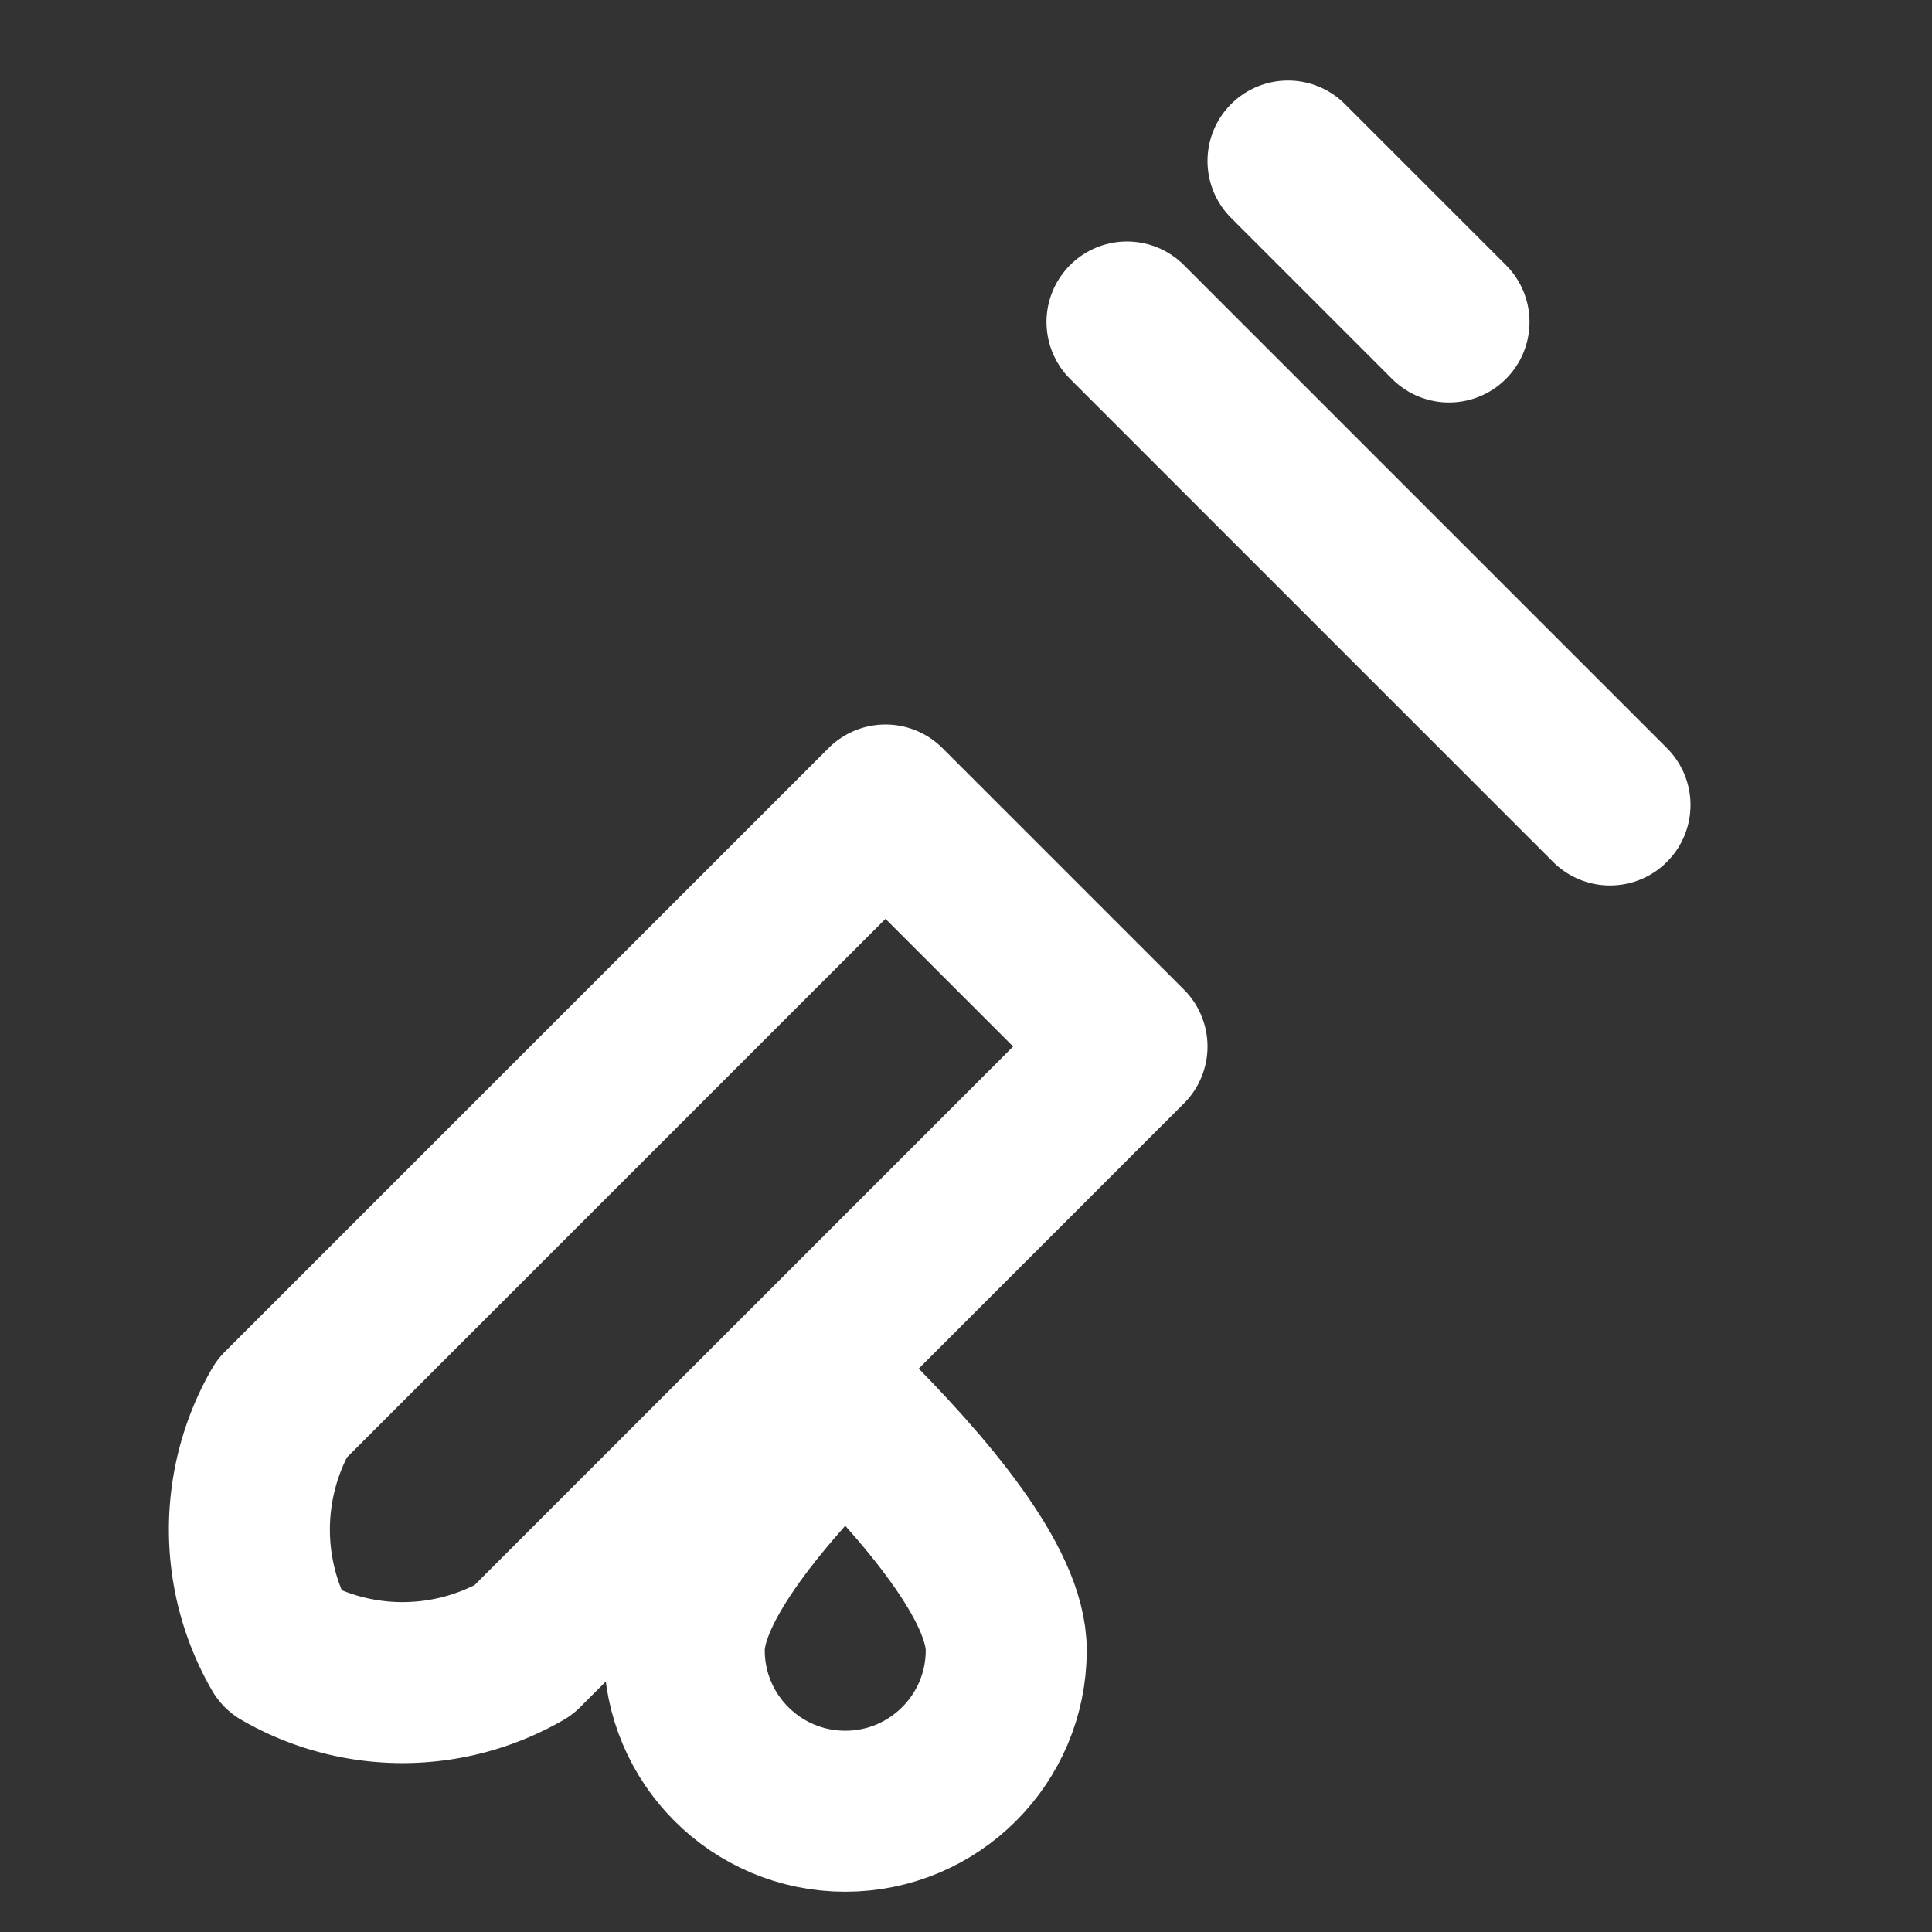 <svg xmlns="http://www.w3.org/2000/svg" viewBox="0 0 24 24" width="24" height="24" fill="none">
  <rect x="0" y="0" width="24" height="24" fill="#333333" stroke="none"/>
  <g stroke="#ffffff" stroke-width="2" stroke-linecap="round" stroke-linejoin="round">
    <!-- Dropper handle -->
    <path d="M14 4l6 6" />
    <path d="M3.5 17.5l7.5-7.5 3 3-7.5 7.5a3 3 0 0 1-3 0 3 3 0 0 1 0-3z" />
    <!-- Rubber bulb hint -->
    <path d="M16 2l2 2" />
    <!-- Droplet -->
    <path d="M12.5 20.5c0 1.104-.896 2-2 2s-2-.896-2-2c0-.828 1-2 2-3 1 1 2 2.172 2 3z" />
  </g>
</svg>

